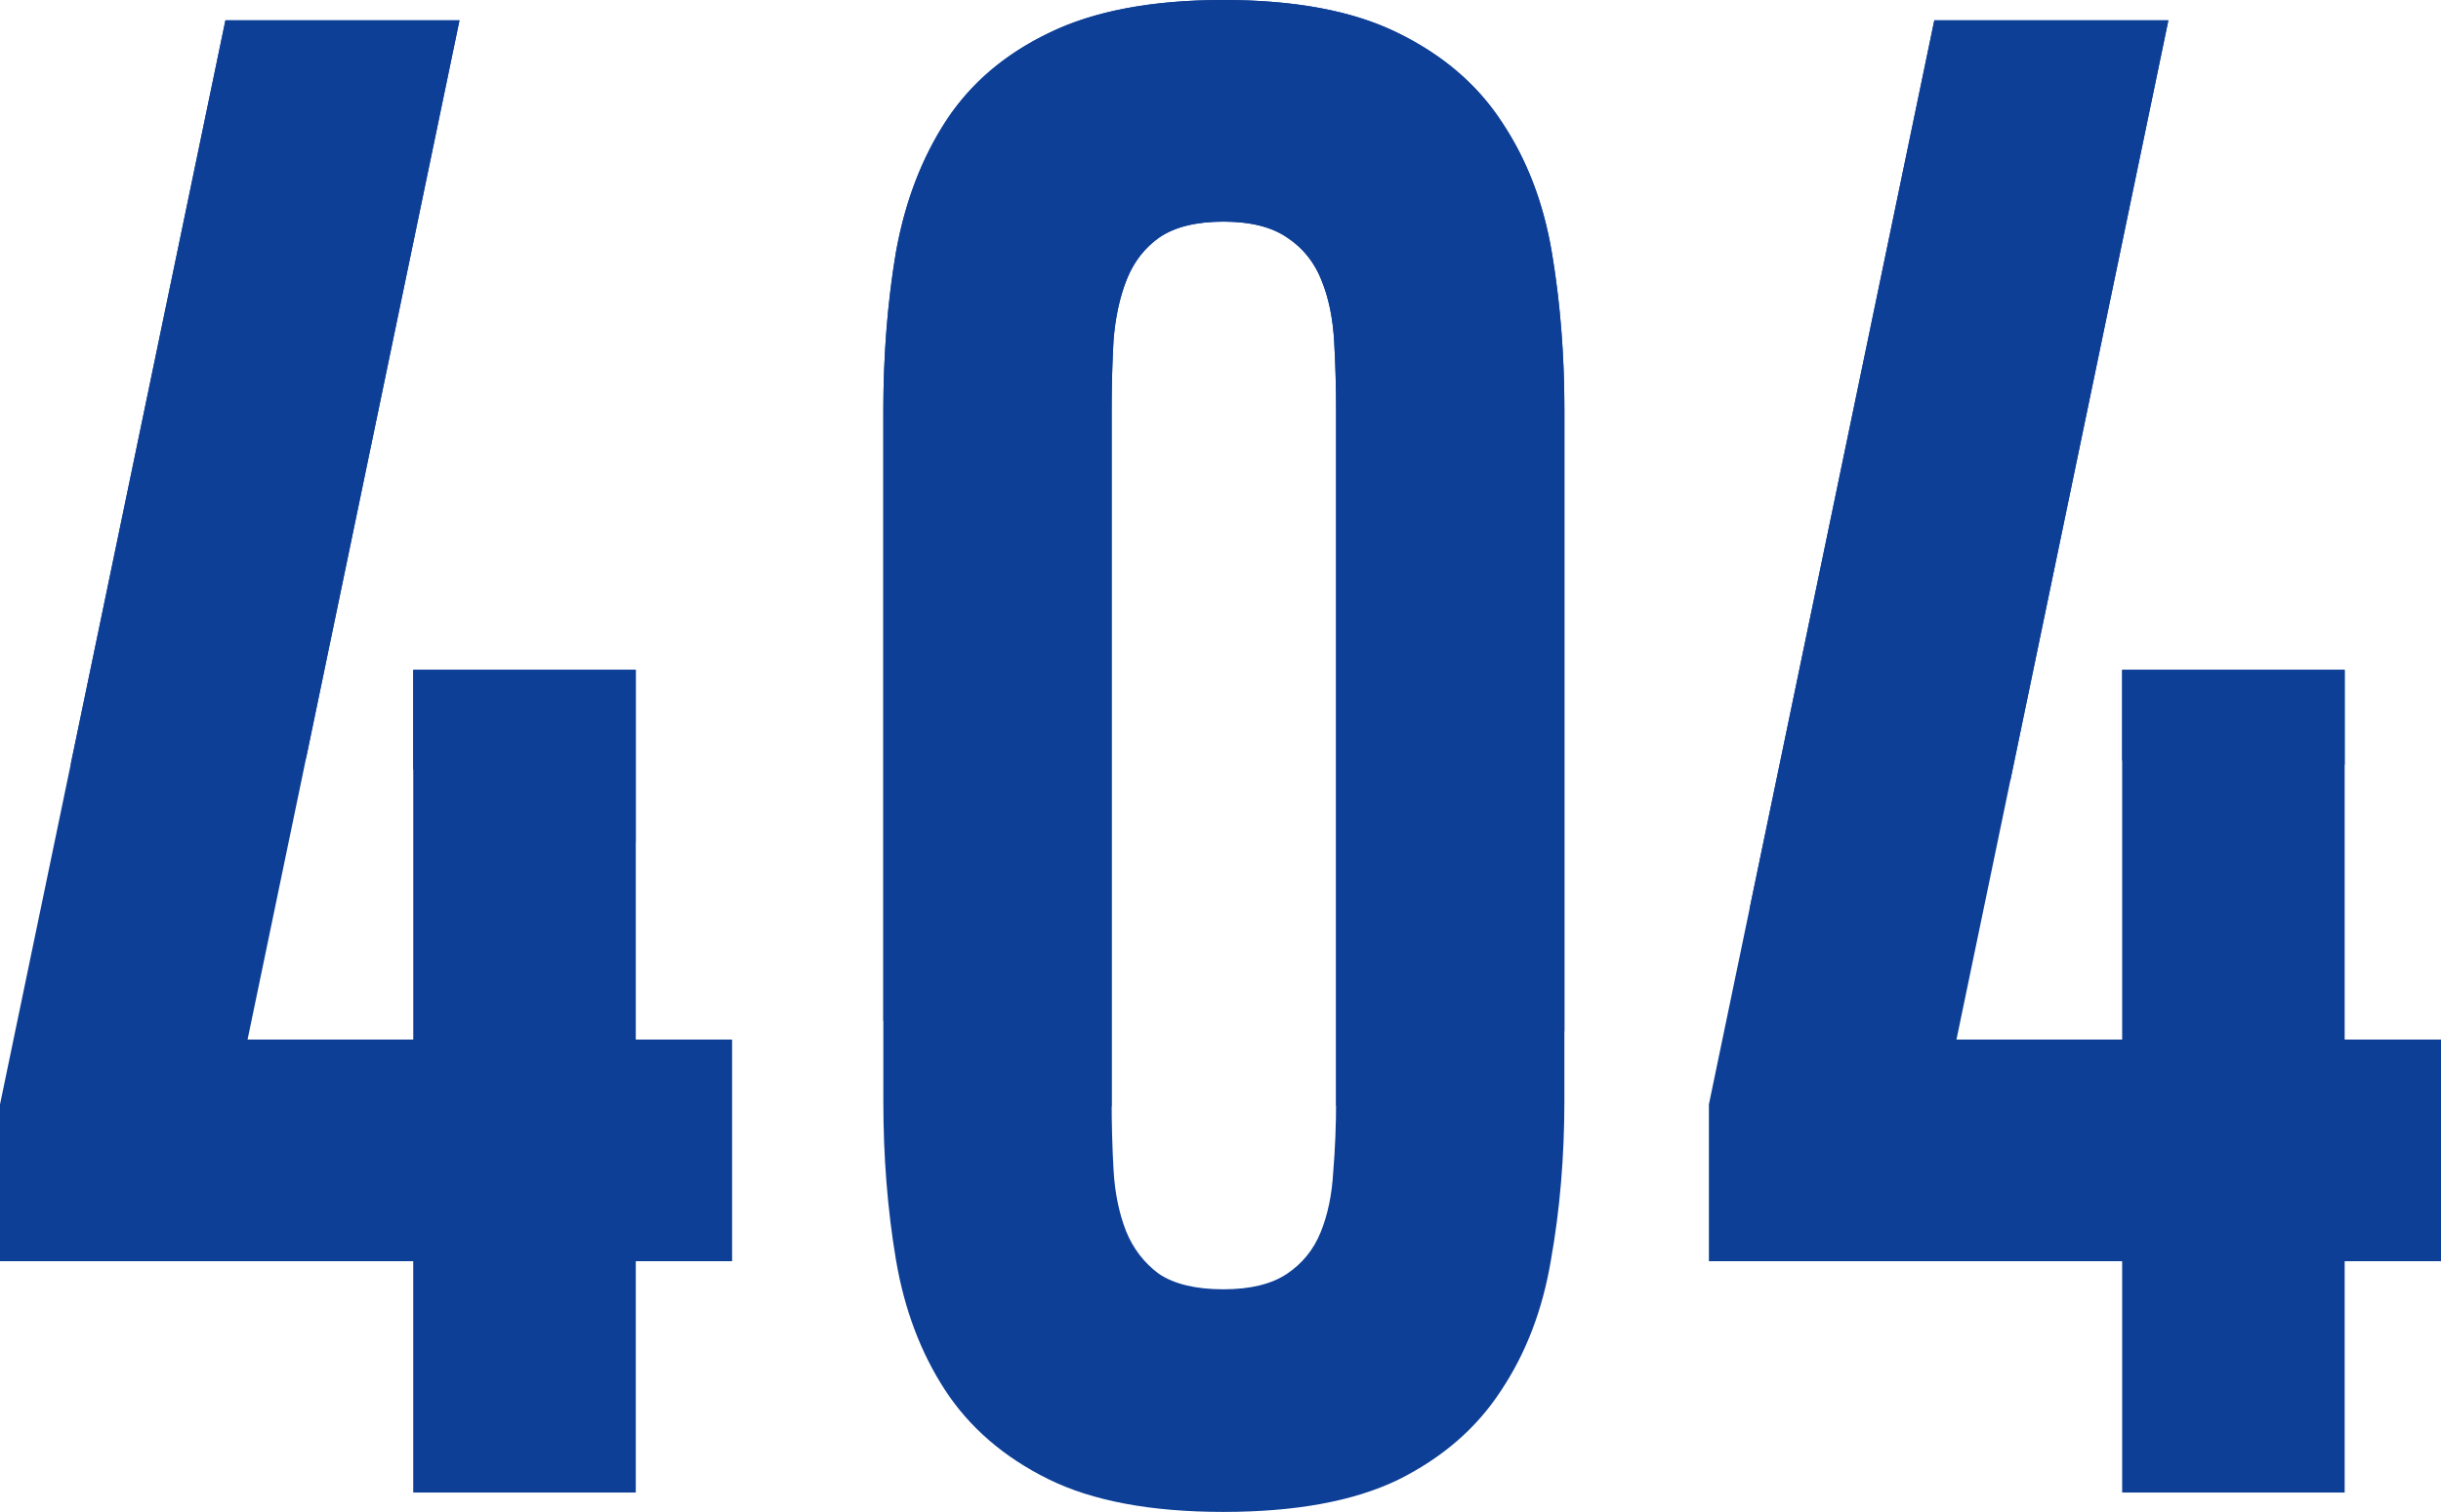 <svg width="368" height="228" fill="none" xmlns="http://www.w3.org/2000/svg"><path d="M69.272 3.065l-31.95 153.703h24.98v-55.759h33.547v55.759h14.522v33.427H95.849v34.886H62.3v-34.886H0v-23.647L33.983 3.065h35.29zm63.899 58.971c0-8.466.63-16.446 1.888-23.939 1.356-7.59 3.873-14.207 7.552-19.851 3.679-5.644 8.859-10.072 15.539-13.283C164.927 1.654 173.689 0 184.436 0c10.843 0 19.605 1.654 26.285 4.963 6.778 3.308 12.006 7.785 15.685 13.429 3.776 5.644 6.293 12.212 7.551 19.705 1.259 7.493 1.888 15.424 1.888 23.793v104.074c0 8.466-.677 16.494-2.033 24.085-1.258 7.493-3.776 14.061-7.552 19.705-3.679 5.644-8.858 10.121-15.539 13.429-6.68 3.211-15.442 4.817-26.285 4.817-10.941 0-19.751-1.654-26.431-4.963-6.681-3.308-11.86-7.785-15.539-13.429-3.679-5.644-6.148-12.212-7.407-19.705-1.258-7.493-1.888-15.424-1.888-23.793V62.036zm51.265 132.392c4.066 0 7.261-.779 9.585-2.336 2.323-1.557 4.017-3.649 5.082-6.276 1.065-2.628 1.695-5.644 1.888-9.05.291-3.504.436-7.104.436-10.802V62.036c0-3.6-.097-7.104-.29-10.51-.194-3.503-.823-6.568-1.888-9.196-1.065-2.724-2.76-4.865-5.083-6.422-2.324-1.654-5.567-2.482-9.73-2.482-4.067 0-7.262.779-9.585 2.336-2.227 1.557-3.873 3.649-4.938 6.276-1.065 2.628-1.743 5.693-2.033 9.196-.194 3.406-.29 7.007-.29 10.802v103.928c0 3.601.096 7.104.29 10.51.194 3.406.823 6.471 1.888 9.196 1.065 2.627 2.711 4.768 4.938 6.422 2.323 1.557 5.567 2.336 9.73 2.336zM326.901 3.065l-31.949 153.703h24.979v-55.759h33.546v55.759H368v33.427h-14.523v34.886h-33.546v-34.886h-62.302v-23.647L291.612 3.065h35.289z" fill="#0E3F96"/><path fill-rule="evenodd" clip-rule="evenodd" d="M133.171 62.036c0-8.466.63-16.446 1.888-23.939 1.356-7.59 3.873-14.207 7.552-19.851 3.679-5.644 8.859-10.072 15.539-13.283C164.927 1.654 173.689 0 184.436 0c10.843 0 19.605 1.654 26.286 4.963 6.777 3.308 12.005 7.785 15.684 13.429 3.776 5.644 6.293 12.212 7.552 19.705 1.258 7.493 1.887 15.424 1.887 23.793v93.628c-9.603 5.183-20.532 9.338-34.42 11.247l.002-.801V62.036c0-3.6-.097-7.104-.29-10.51-.194-3.503-.823-6.568-1.888-9.196-1.065-2.724-2.76-4.865-5.083-6.422-2.324-1.654-5.567-2.482-9.73-2.482-4.066 0-7.261.779-9.585 2.336-2.227 1.557-3.873 3.649-4.938 6.276-1.065 2.628-1.742 5.693-2.033 9.196a191.29 191.29 0 00-.29 10.802v103.928c0 .299 0 .596.002.893-14.98-2.046-25.426-6.915-34.421-12.914V62.036zm-37.322 64.93v-25.957H62.302v15.033c14.103 2.252 24.746 6.19 33.547 10.924zm-49.706-12.63l23.13-111.27h-35.29L10.648 115.323C17.639 114.471 25.375 114 34 114c4.272 0 8.313.115 12.143.336zm307.335.984v-14.311h-33.547v13.678C324.324 114.24 329 114 334 114c6.999 0 13.462.469 19.478 1.32zm-50.402 2.364L326.901 3.065h-35.289l-27.86 134.029c11.232-7.81 23.137-15.18 39.324-19.41z" fill="#0E3F96"/></svg>